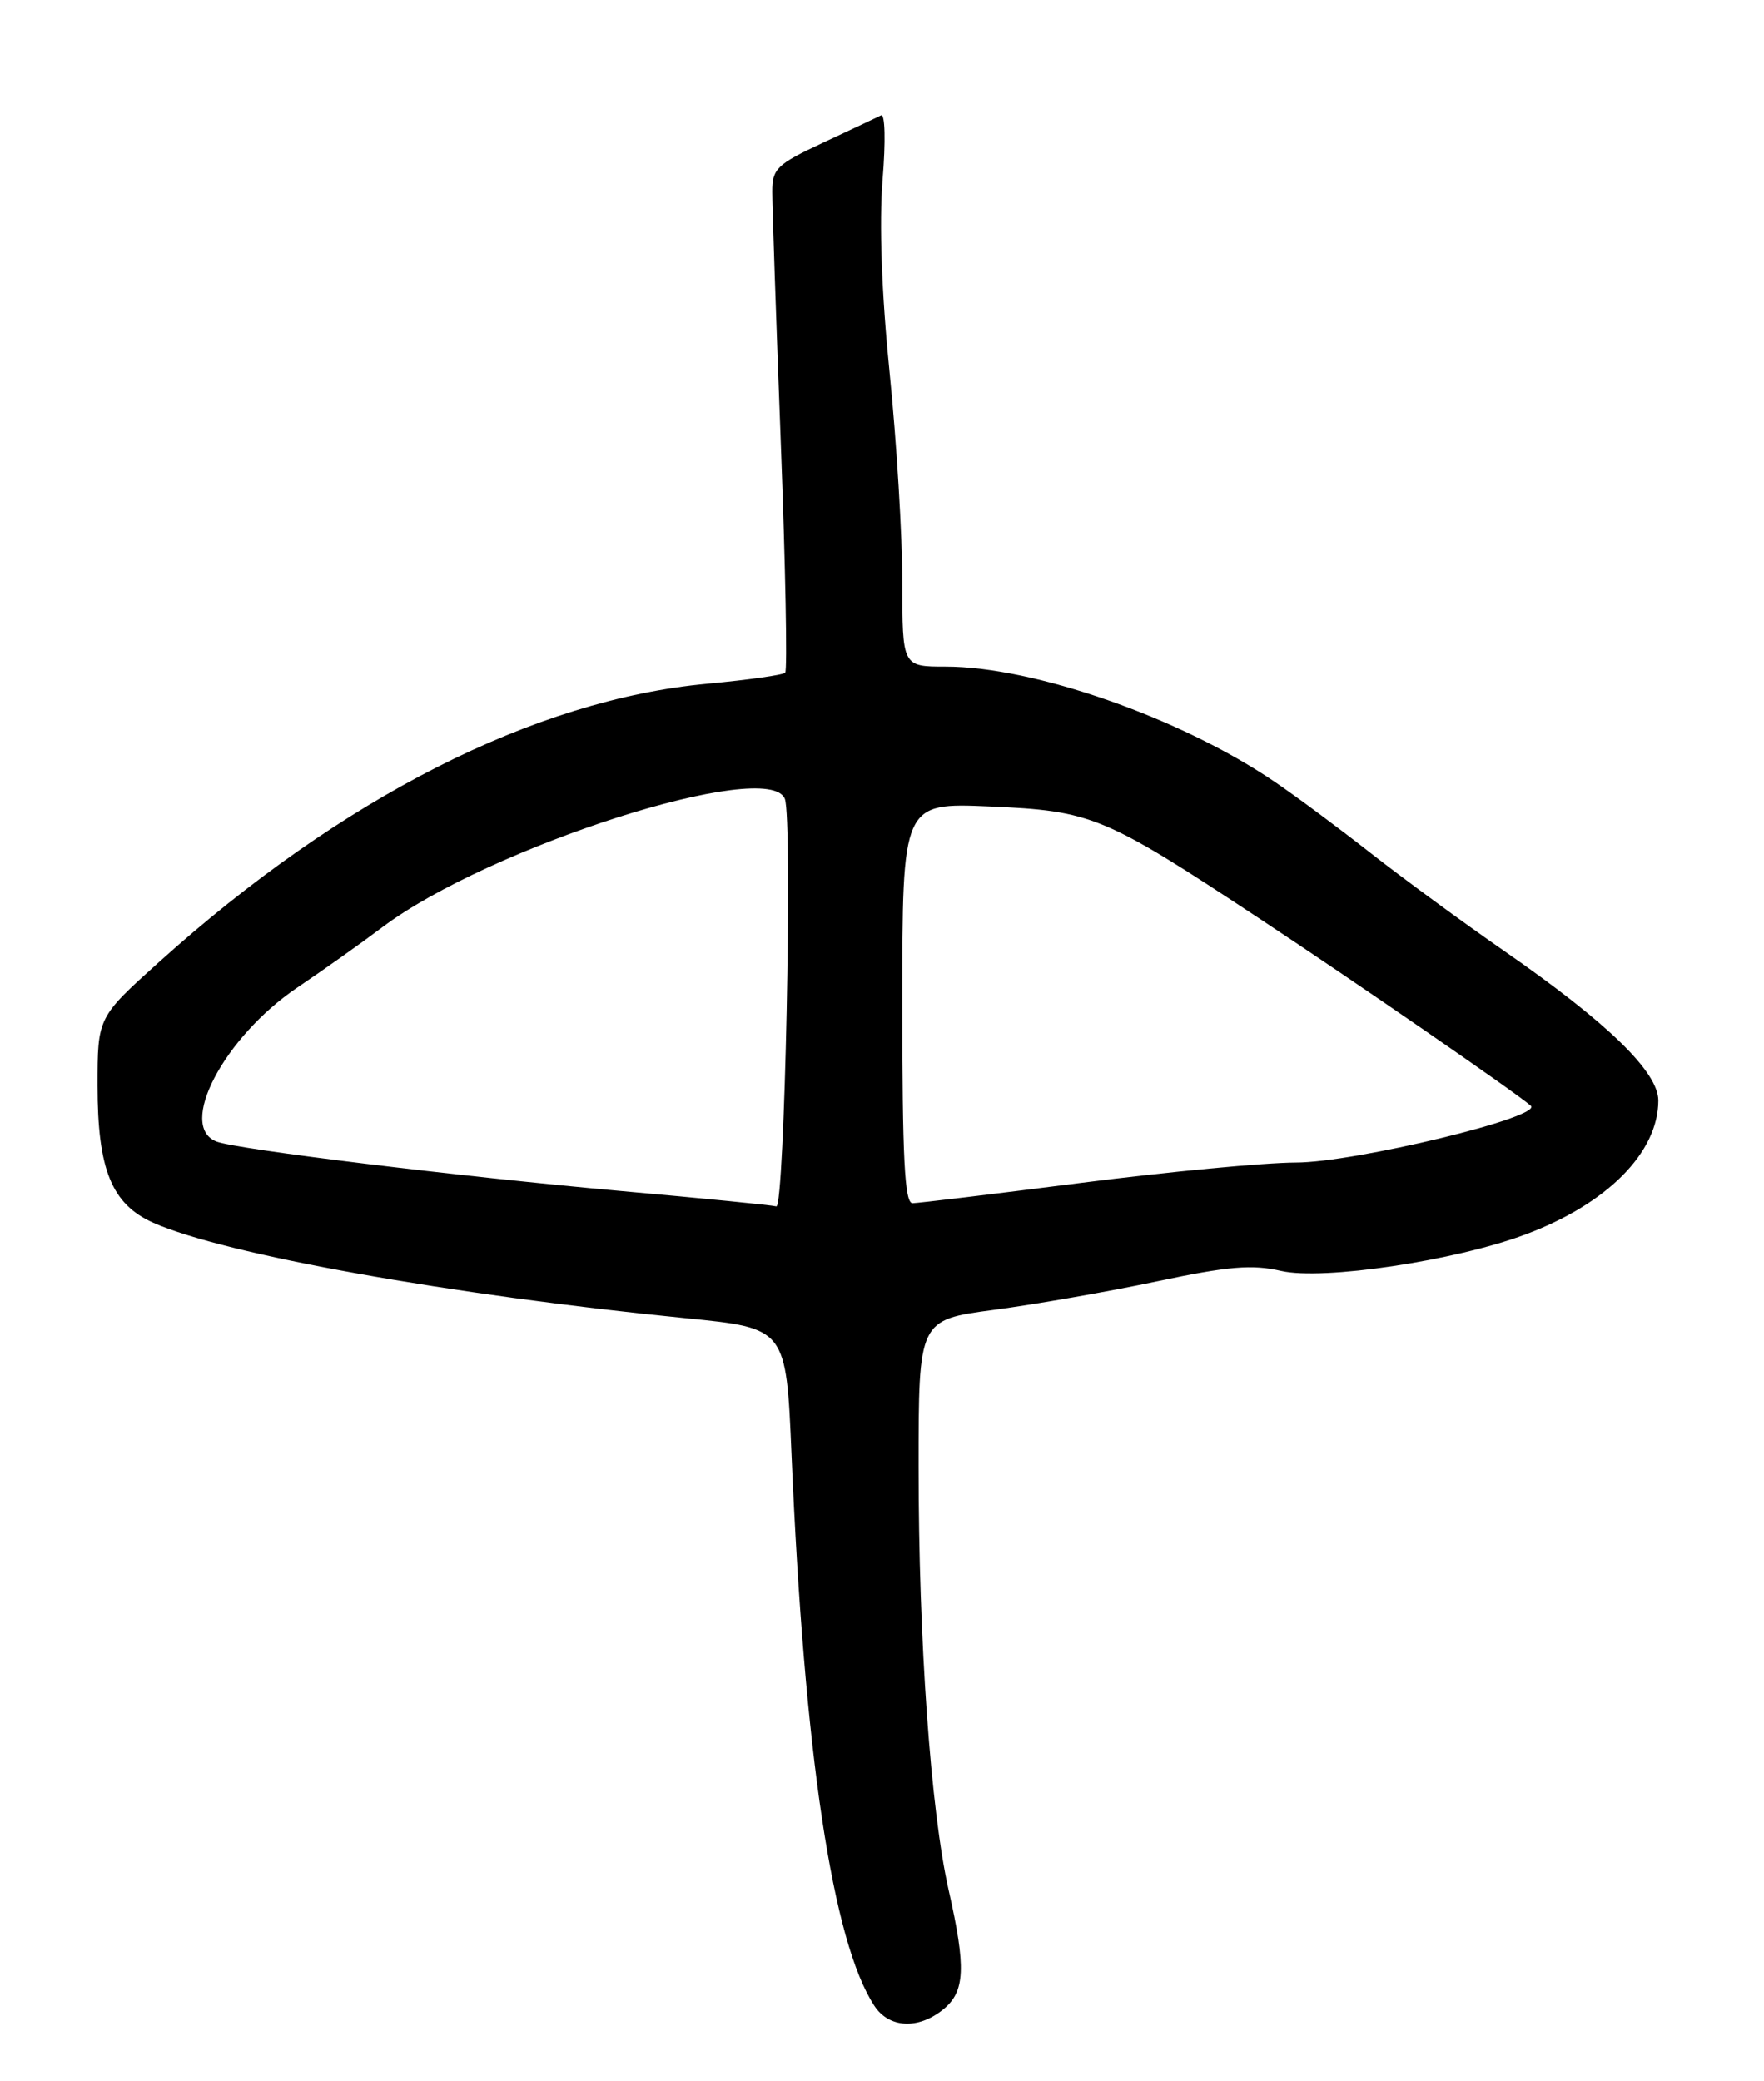 <?xml version="1.0" encoding="UTF-8" standalone="no"?>
<!DOCTYPE svg PUBLIC "-//W3C//DTD SVG 1.1//EN" "http://www.w3.org/Graphics/SVG/1.1/DTD/svg11.dtd" >
<svg xmlns="http://www.w3.org/2000/svg" xmlns:xlink="http://www.w3.org/1999/xlink" version="1.1" viewBox="0 0 217 256">
 <g >
 <path fill="currentColor"
d=" M 116.02 247.18 C 118.73 244.99 118.86 242.05 116.70 232.50 C 114.49 222.71 113.00 201.82 113.00 180.47 C 113.00 162.35 113.00 162.35 122.25 161.12 C 127.34 160.45 136.38 158.87 142.34 157.61 C 151.13 155.75 154.02 155.51 157.60 156.33 C 162.75 157.51 178.97 155.09 187.64 151.85 C 197.70 148.10 204.00 141.75 204.00 135.37 C 204.00 131.85 197.73 125.77 185.08 117.00 C 179.92 113.42 172.51 107.99 168.60 104.92 C 164.70 101.86 159.36 97.89 156.74 96.12 C 145.20 88.29 127.19 82.00 116.34 82.00 C 111.00 82.00 111.00 82.00 111.00 71.64 C 111.00 65.94 110.30 54.35 109.44 45.89 C 108.45 36.09 108.14 27.46 108.57 22.12 C 108.96 17.39 108.88 13.94 108.38 14.19 C 107.90 14.43 104.69 15.94 101.25 17.55 C 95.55 20.22 95.00 20.74 95.00 23.59 C 95.00 25.30 95.47 39.20 96.05 54.47 C 96.63 69.74 96.87 82.46 96.59 82.75 C 96.30 83.03 92.00 83.64 87.03 84.10 C 65.78 86.06 42.06 98.10 19.58 118.32 C 12.00 125.14 12.00 125.14 12.00 133.54 C 12.00 143.87 13.74 148.14 18.89 150.42 C 27.72 154.32 55.35 159.27 84.42 162.15 C 96.71 163.37 96.71 163.37 97.37 178.93 C 98.94 215.81 102.41 238.87 107.56 246.73 C 109.36 249.48 112.95 249.67 116.02 247.18 Z  M 95.50 148.39 C 94.95 148.24 86.40 147.39 76.50 146.51 C 56.33 144.70 29.14 141.38 26.64 140.42 C 21.79 138.55 27.53 127.60 36.55 121.49 C 39.80 119.30 44.49 115.97 46.98 114.09 C 60.14 104.17 94.59 93.17 96.55 98.27 C 97.52 100.80 96.52 148.67 95.50 148.39 Z  M 111.00 123.37 C 111.00 98.74 111.00 98.74 121.75 99.20 C 134.36 99.75 135.74 100.32 155.00 113.03 C 166.65 120.72 186.47 134.39 188.31 136.01 C 189.87 137.38 166.64 143.00 159.39 143.00 C 155.60 143.01 143.72 144.13 133.00 145.50 C 122.28 146.87 112.94 147.99 112.25 148.00 C 111.28 148.00 111.00 142.41 111.00 123.37 Z "/>
</g>
</svg>